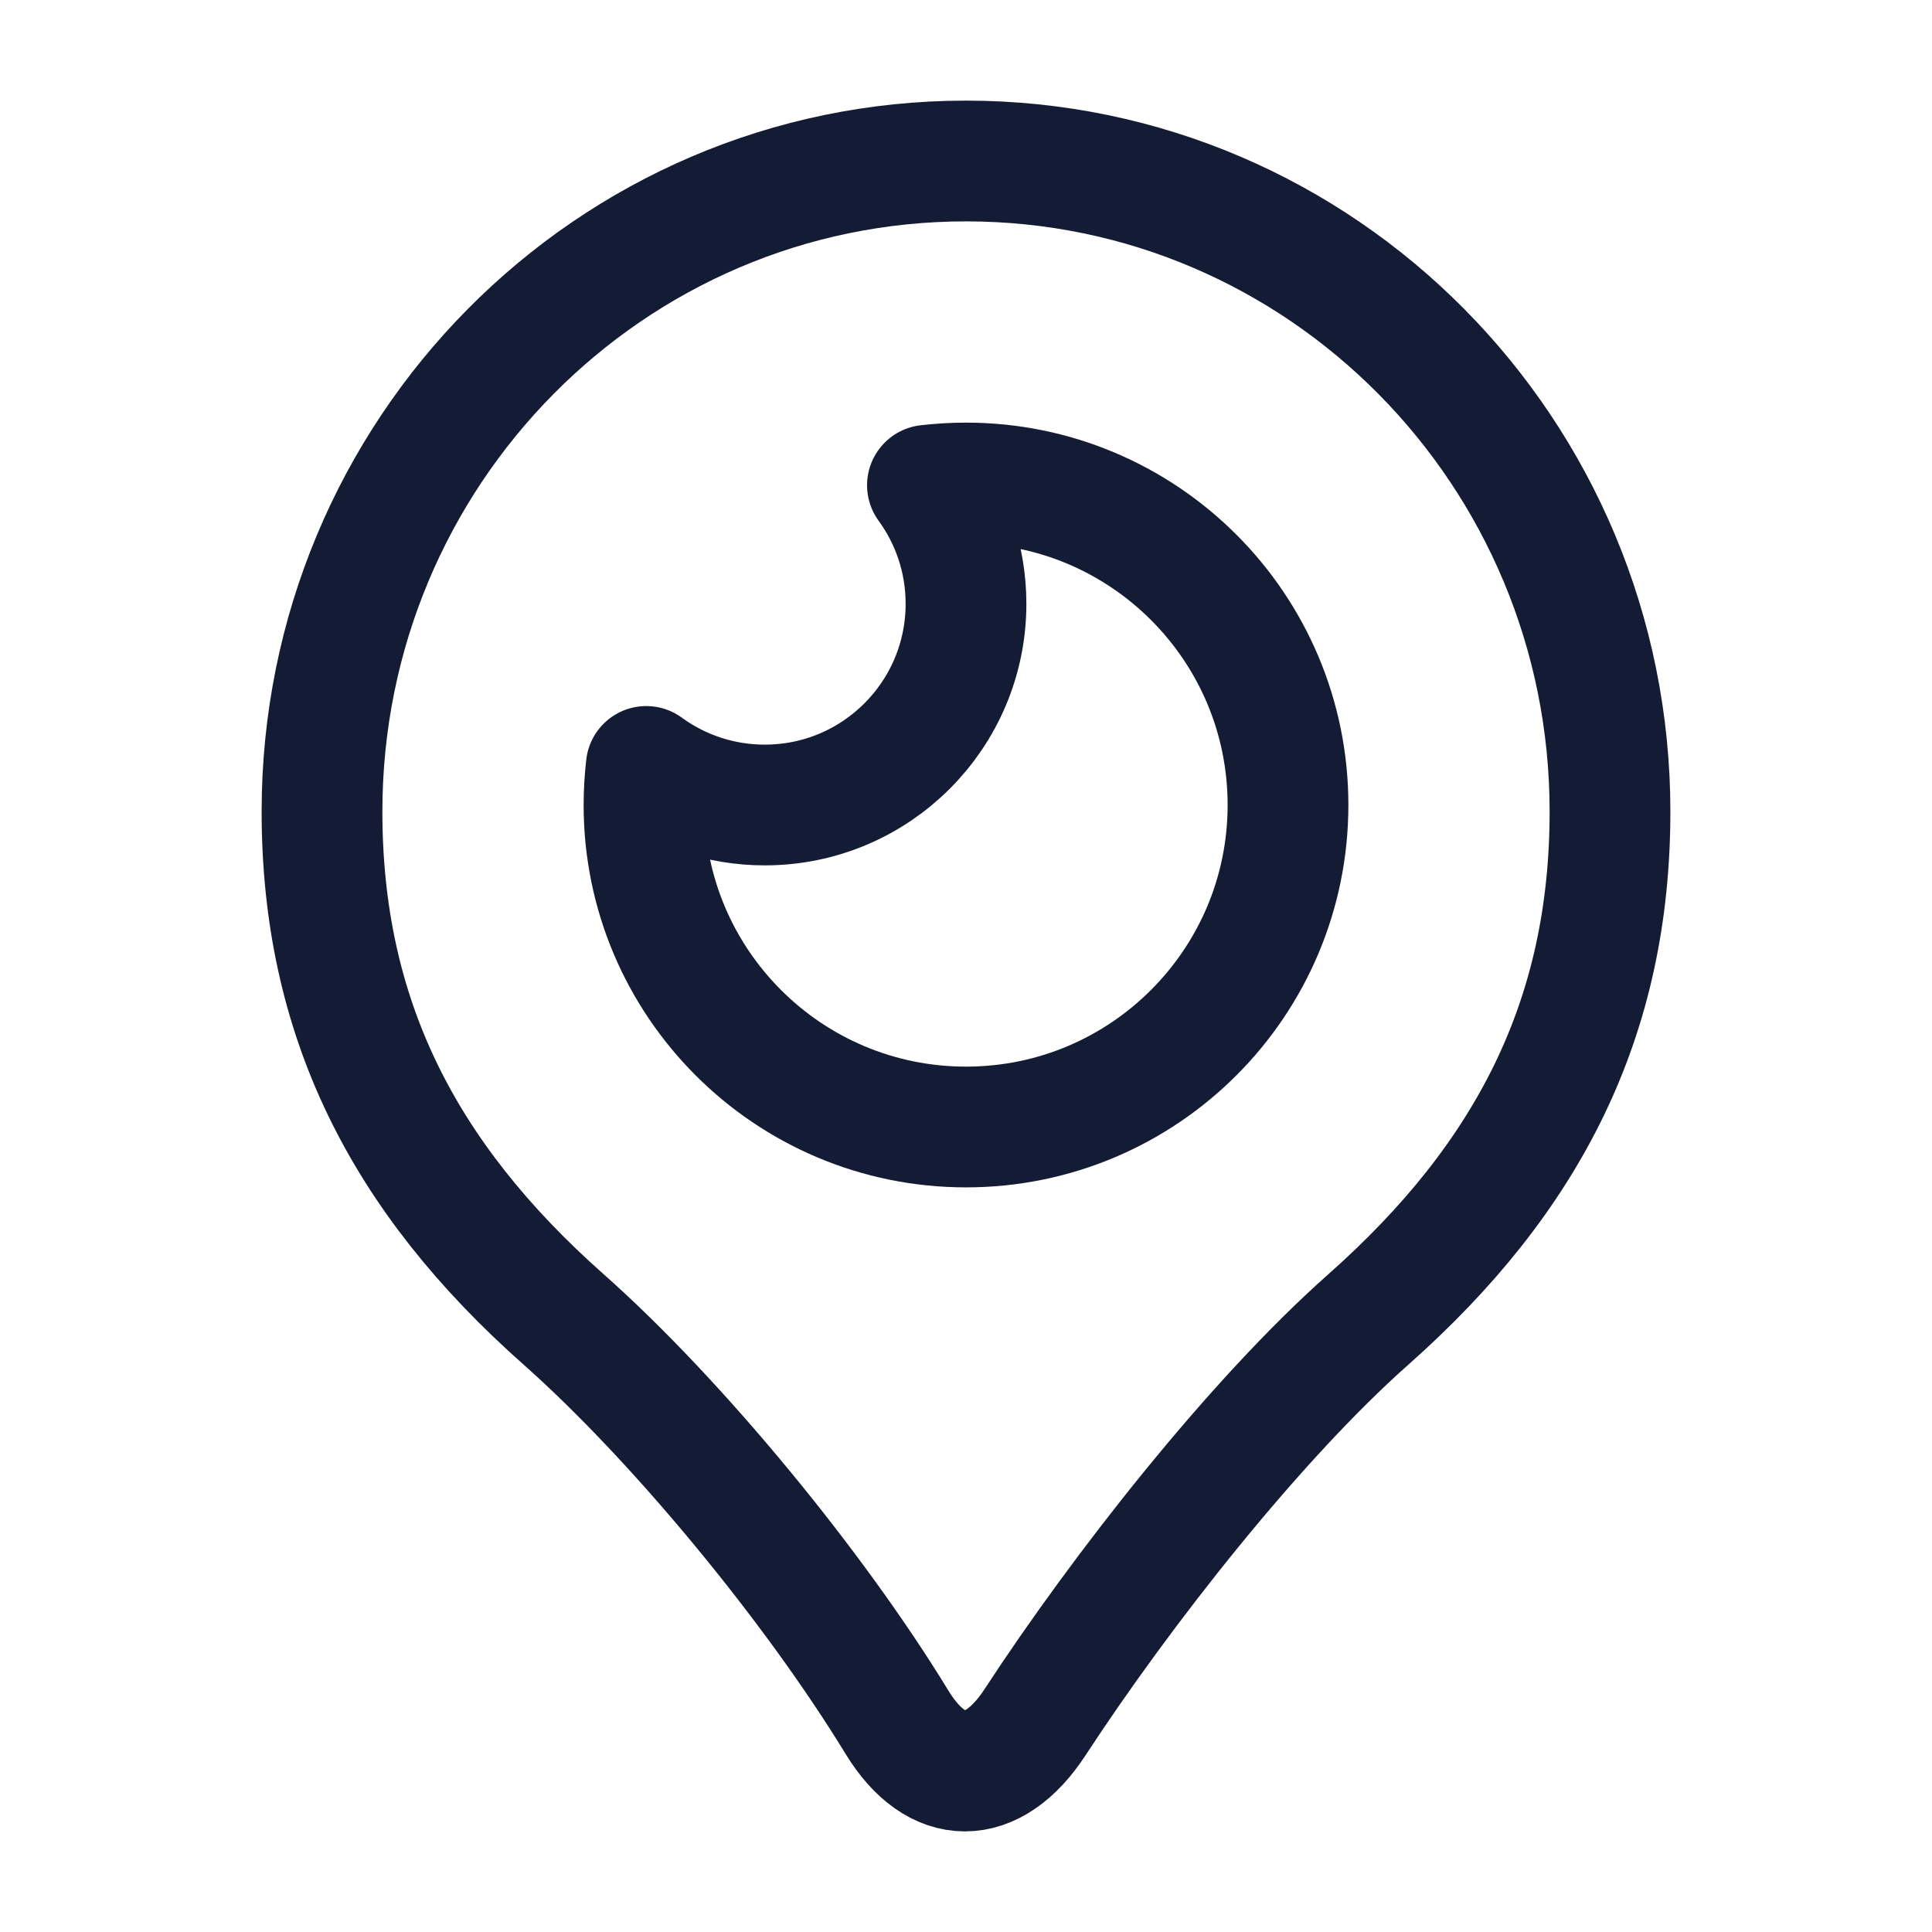 <?xml version="1.0"?>
<svg xmlns="http://www.w3.org/2000/svg" width="24" height="24" viewBox="0 0 24 24" fill="none" data-category="logos" data-tags="periscope" data-set="Stroke" data-type="Rounded">
<path d="M12 2C7.582 2 4 5.618 4 10.081C4 12.633 5 14.617 7 16.389C8.41 17.638 10.117 19.713 11.143 21.395C11.635 22.202 12.33 22.202 12.857 21.395C13.934 19.747 15.59 17.638 17 16.389C19 14.617 20 12.633 20 10.081C20 5.618 16.418 2 12 2Z" stroke="#141B34" stroke-width="1.5" stroke-linejoin="round"/>
<path d="M12 14C14.209 14 16 12.209 16 10C16 7.791 14.209 6 12 6C11.838 6 11.678 6.01 11.521 6.028C11.822 6.441 12 6.95 12 7.5C12 8.881 10.881 10 9.5 10C8.95 10 8.441 9.822 8.028 9.521C8.01 9.678 8 9.838 8 10C8 12.209 9.791 14 12 14Z" stroke="#141B34" stroke-width="1.5" stroke-linejoin="round"/>
</svg>
